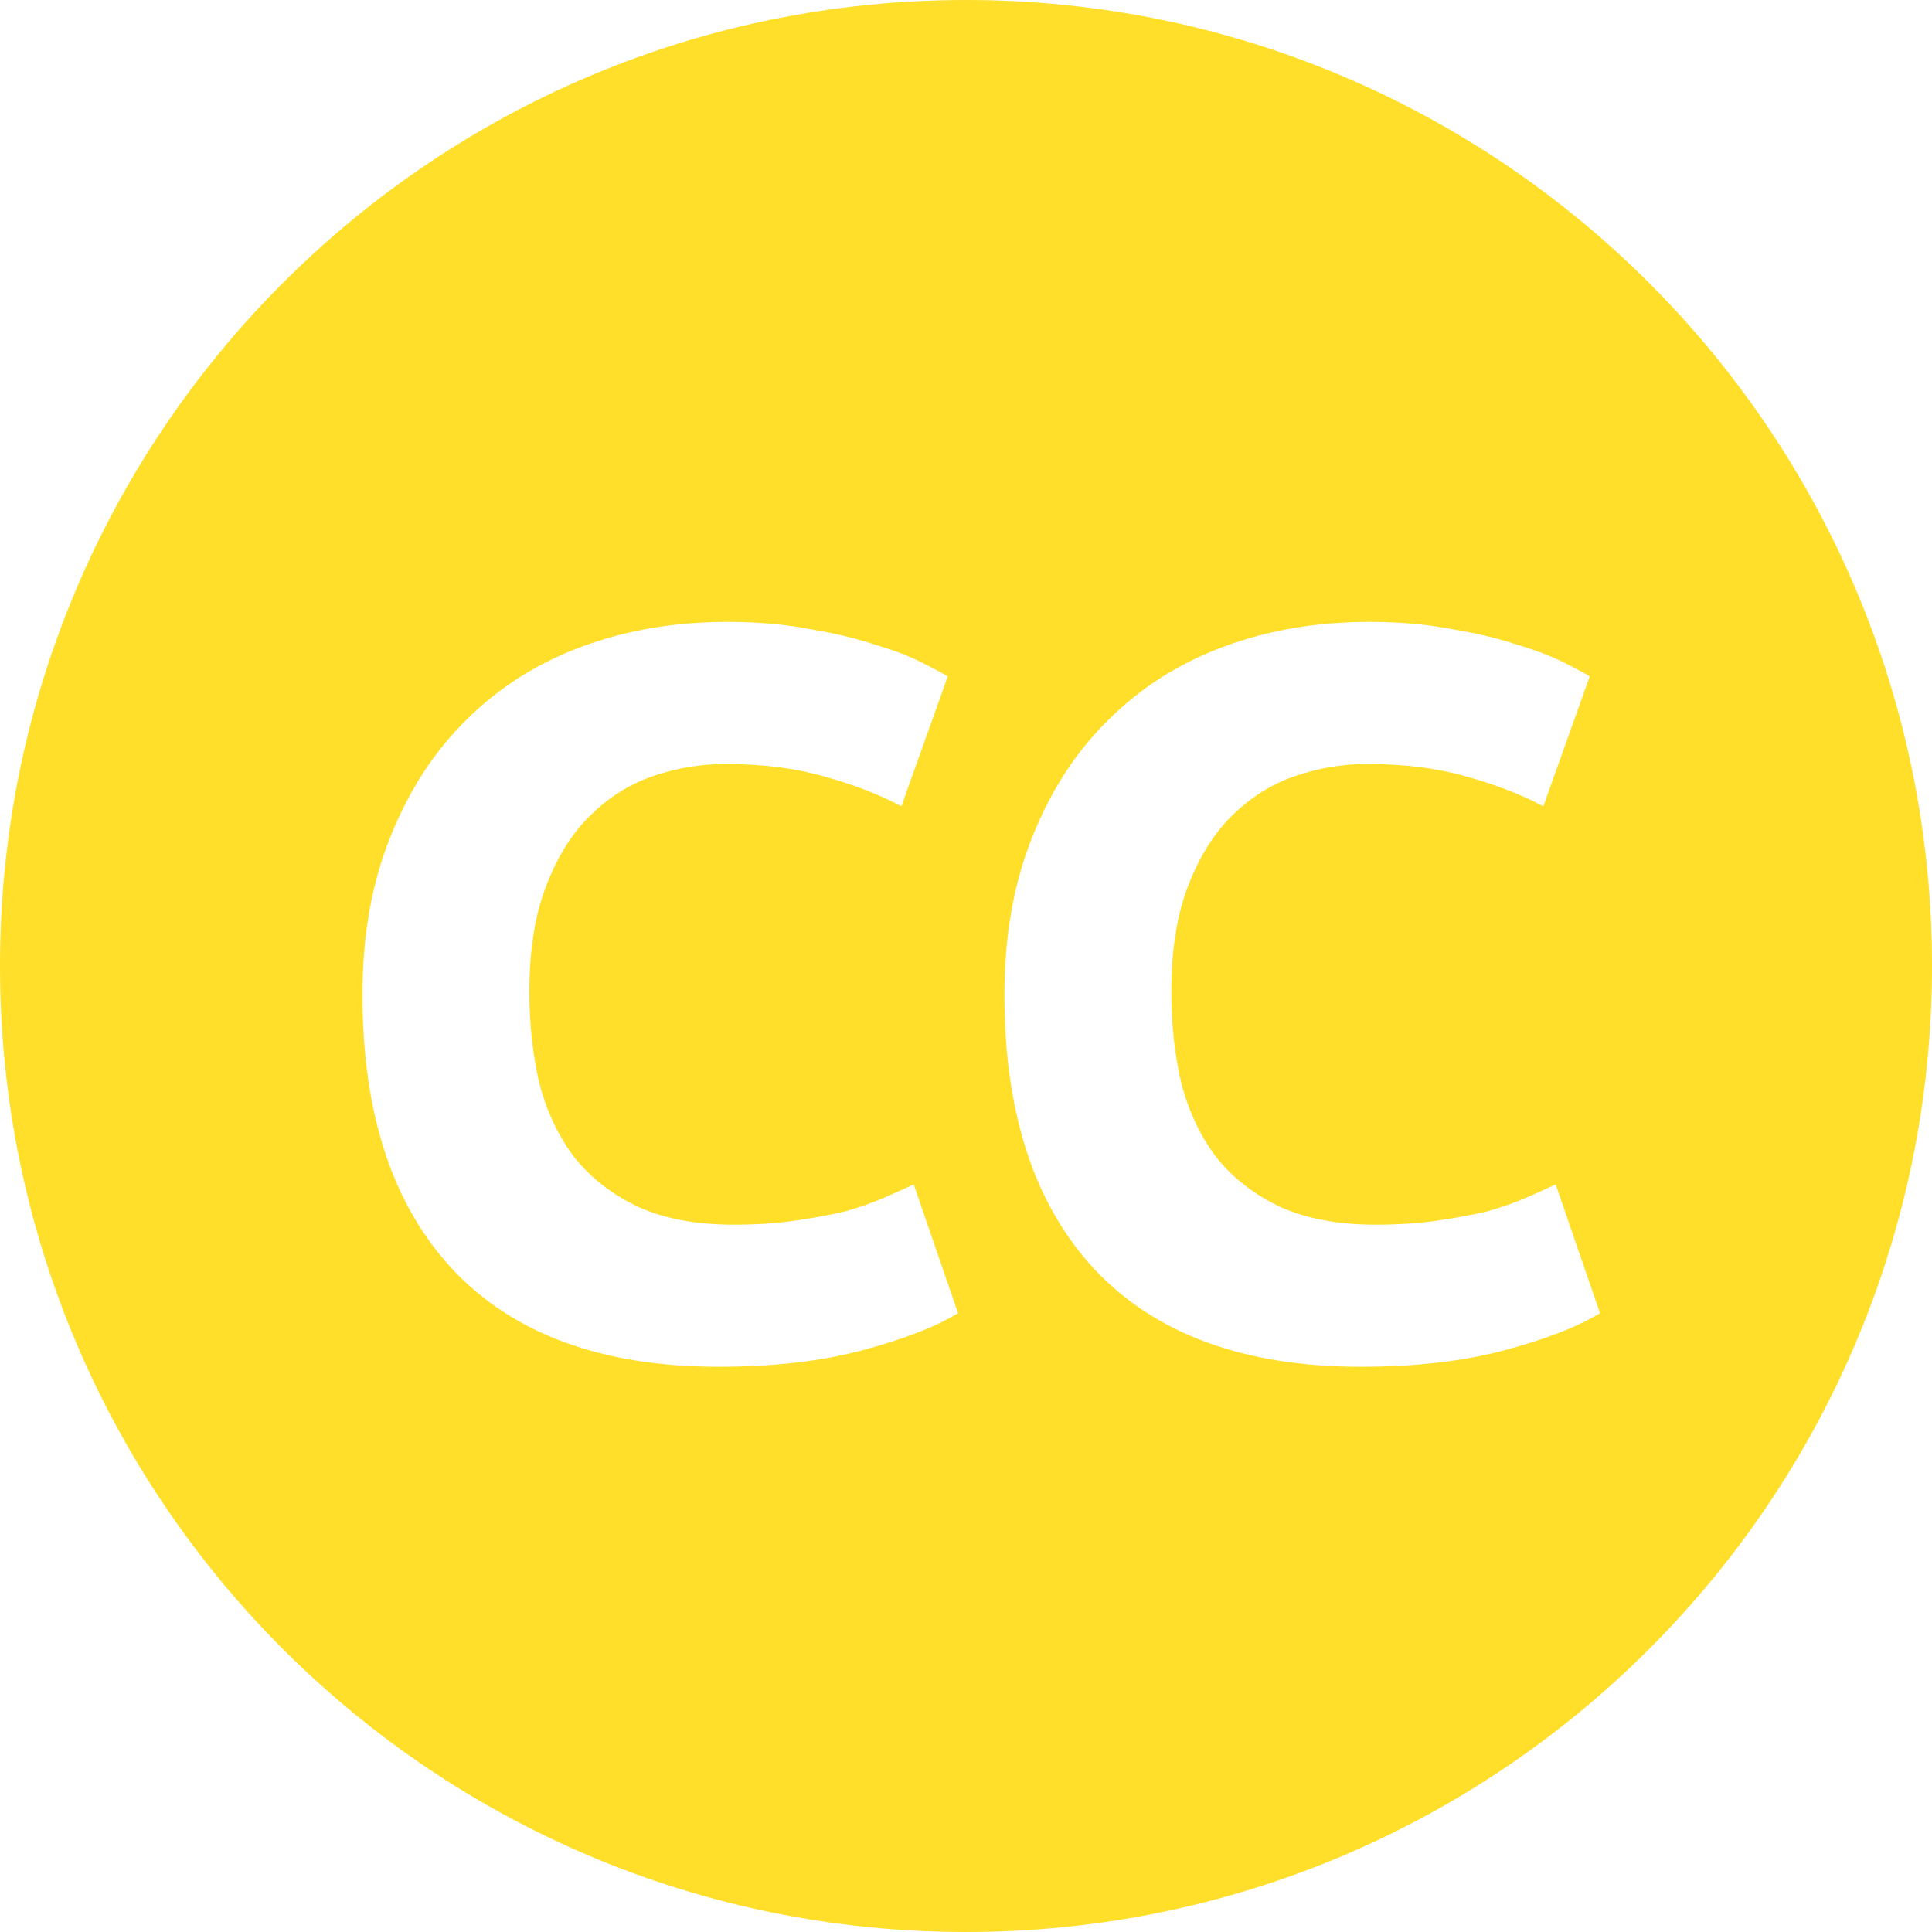 <svg width="18" height="18" viewBox="0 0 18 18" fill="none" xmlns="http://www.w3.org/2000/svg">
<path fill-rule="evenodd" clip-rule="evenodd" d="M9 18C13.971 18 18 13.971 18 9C18 4.029 13.971 0 9 0C4.029 0 0 4.029 0 9C0 13.971 4.029 18 9 18ZM4.222 11.832C4.791 12.434 5.617 12.734 6.698 12.734C7.204 12.734 7.649 12.683 8.033 12.581C8.417 12.478 8.714 12.363 8.926 12.235L8.513 11.035C8.43 11.074 8.337 11.115 8.234 11.16C8.132 11.205 8.014 11.246 7.879 11.285C7.745 11.317 7.591 11.346 7.418 11.371C7.246 11.397 7.05 11.41 6.833 11.41C6.487 11.41 6.193 11.355 5.95 11.246C5.706 11.131 5.508 10.978 5.354 10.786C5.207 10.594 5.098 10.366 5.028 10.104C4.964 9.835 4.932 9.547 4.932 9.24C4.932 8.856 4.983 8.53 5.086 8.261C5.188 7.992 5.322 7.774 5.489 7.608C5.662 7.435 5.857 7.31 6.074 7.234C6.298 7.157 6.526 7.118 6.756 7.118C7.102 7.118 7.409 7.157 7.678 7.234C7.953 7.31 8.193 7.403 8.398 7.512L8.83 6.302C8.778 6.27 8.695 6.226 8.58 6.168C8.465 6.11 8.321 6.056 8.148 6.005C7.975 5.947 7.774 5.899 7.543 5.861C7.313 5.816 7.057 5.794 6.775 5.794C6.289 5.794 5.838 5.87 5.422 6.024C5.006 6.178 4.647 6.405 4.346 6.706C4.046 7 3.809 7.365 3.636 7.8C3.463 8.229 3.377 8.718 3.377 9.269C3.377 10.376 3.658 11.23 4.222 11.832ZM10.203 11.832C10.773 12.434 11.598 12.734 12.68 12.734C13.185 12.734 13.63 12.683 14.014 12.581C14.398 12.478 14.696 12.363 14.907 12.235L14.494 11.035C14.411 11.074 14.318 11.115 14.216 11.16C14.113 11.205 13.995 11.246 13.861 11.285C13.726 11.317 13.572 11.346 13.4 11.371C13.227 11.397 13.032 11.41 12.814 11.41C12.469 11.41 12.174 11.355 11.931 11.246C11.688 11.131 11.489 10.978 11.336 10.786C11.188 10.594 11.08 10.366 11.009 10.104C10.945 9.835 10.913 9.547 10.913 9.24C10.913 8.856 10.964 8.53 11.067 8.261C11.169 7.992 11.304 7.774 11.47 7.608C11.643 7.435 11.838 7.31 12.056 7.234C12.28 7.157 12.507 7.118 12.737 7.118C13.083 7.118 13.39 7.157 13.659 7.234C13.934 7.31 14.174 7.403 14.379 7.512L14.811 6.302C14.76 6.27 14.677 6.226 14.561 6.168C14.446 6.11 14.302 6.056 14.129 6.005C13.957 5.947 13.755 5.899 13.524 5.861C13.294 5.816 13.038 5.794 12.757 5.794C12.27 5.794 11.819 5.87 11.403 6.024C10.987 6.178 10.629 6.405 10.328 6.706C10.027 7 9.79 7.365 9.617 7.8C9.445 8.229 9.358 8.718 9.358 9.269C9.358 10.376 9.64 11.23 10.203 11.832Z" fill="#FFDF29"/>
</svg>
